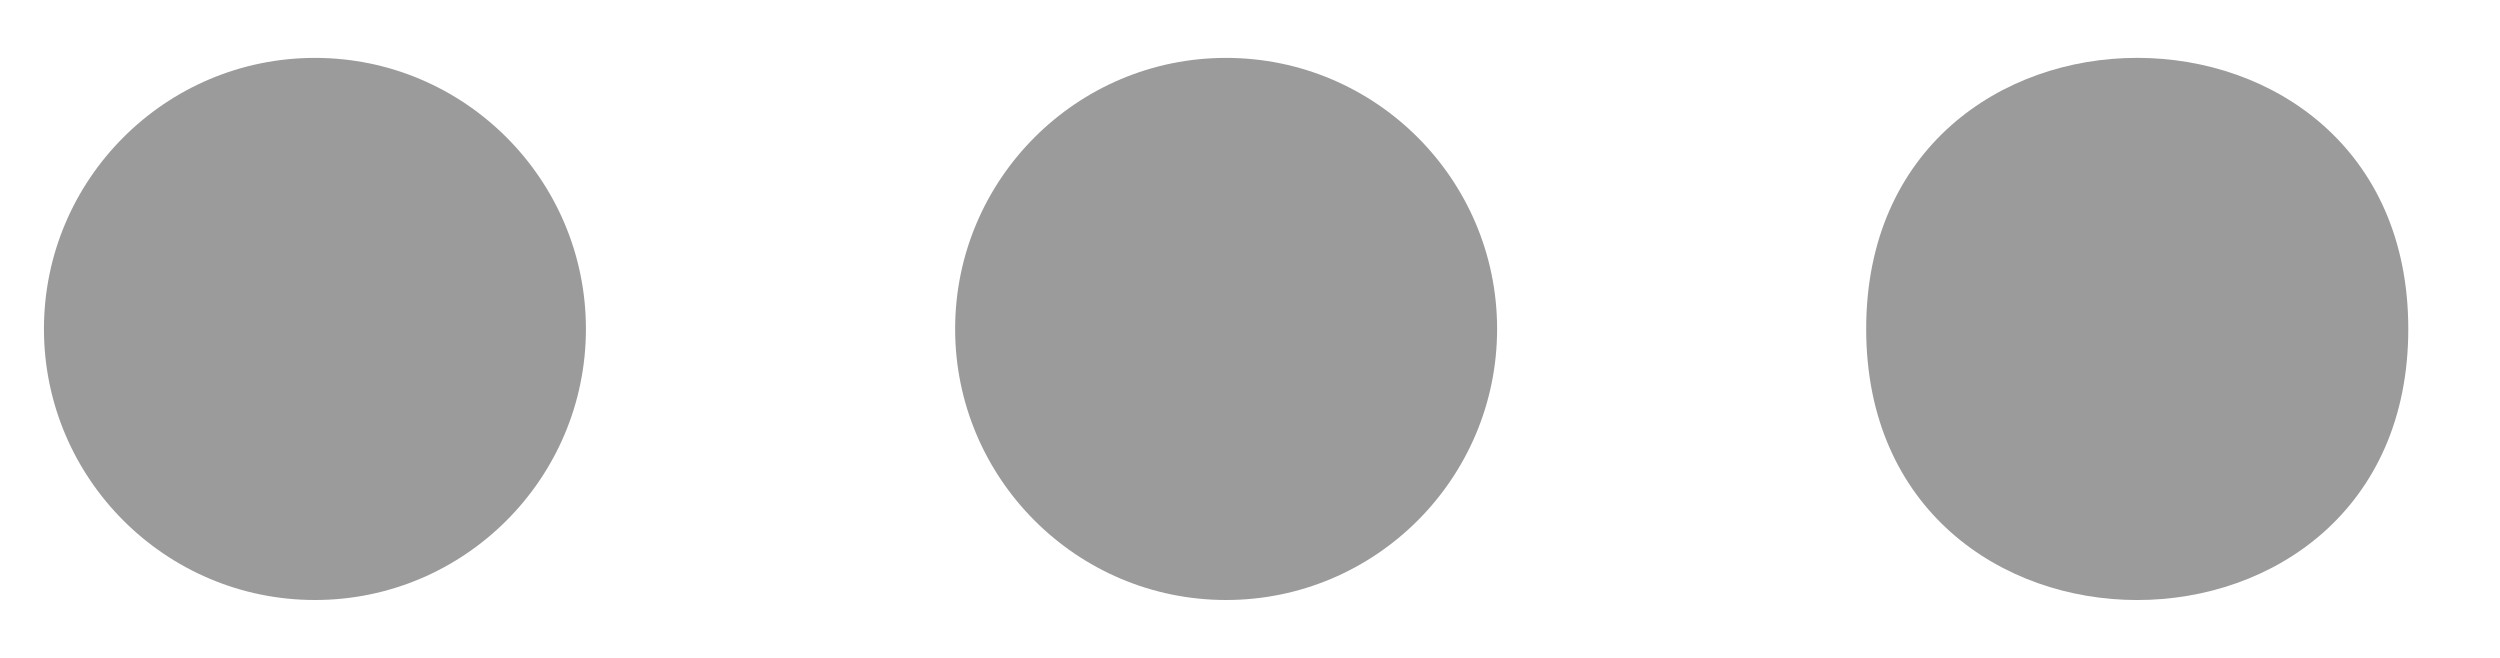 <?xml version="1.0" encoding="UTF-8" standalone="no"?>
<svg width="19px" height="5px" viewBox="0 0 19 5" version="1.1" xmlns="http://www.w3.org/2000/svg" xmlns:xlink="http://www.w3.org/1999/xlink">
    <!-- Generator: Sketch 3.8.3 (29802) - http://www.bohemiancoding.com/sketch -->
    <title>Page 1</title>
    <desc>Created with Sketch.</desc>
    <defs></defs>
    <g id="Page-1" stroke="none" stroke-width="1" fill="none" fill-rule="evenodd" opacity="0.391">
        <g id="Survey-List-Grouped" transform="translate(-951, -261)" fill="#000000">
            <g id="Page-1" transform="translate(951, 261)">
                <path d="M4.453,2.5 C4.453,3.636 3.53,4.56 2.394,4.56 C1.257,4.56 0.334,3.636 0.334,2.5 C0.334,1.364 1.257,0.44 2.394,0.44 C3.53,0.44 4.453,1.364 4.453,2.5 L4.453,2.5 Z" id="Fill-1"></path>
                <path d="M11.378,2.5 C11.378,3.636 10.455,4.56 9.318,4.56 C8.182,4.56 7.259,3.636 7.259,2.5 C7.259,1.364 8.182,0.44 9.318,0.44 C10.455,0.44 11.378,1.364 11.378,2.5 L11.378,2.5 Z" id="Fill-2"></path>
                <path d="M18.303,2.5 C18.303,5.247 14.183,5.247 14.183,2.5 C14.183,-0.247 18.303,-0.247 18.303,2.5" id="Fill-3"></path>
            </g>
        </g>
    </g>
</svg>